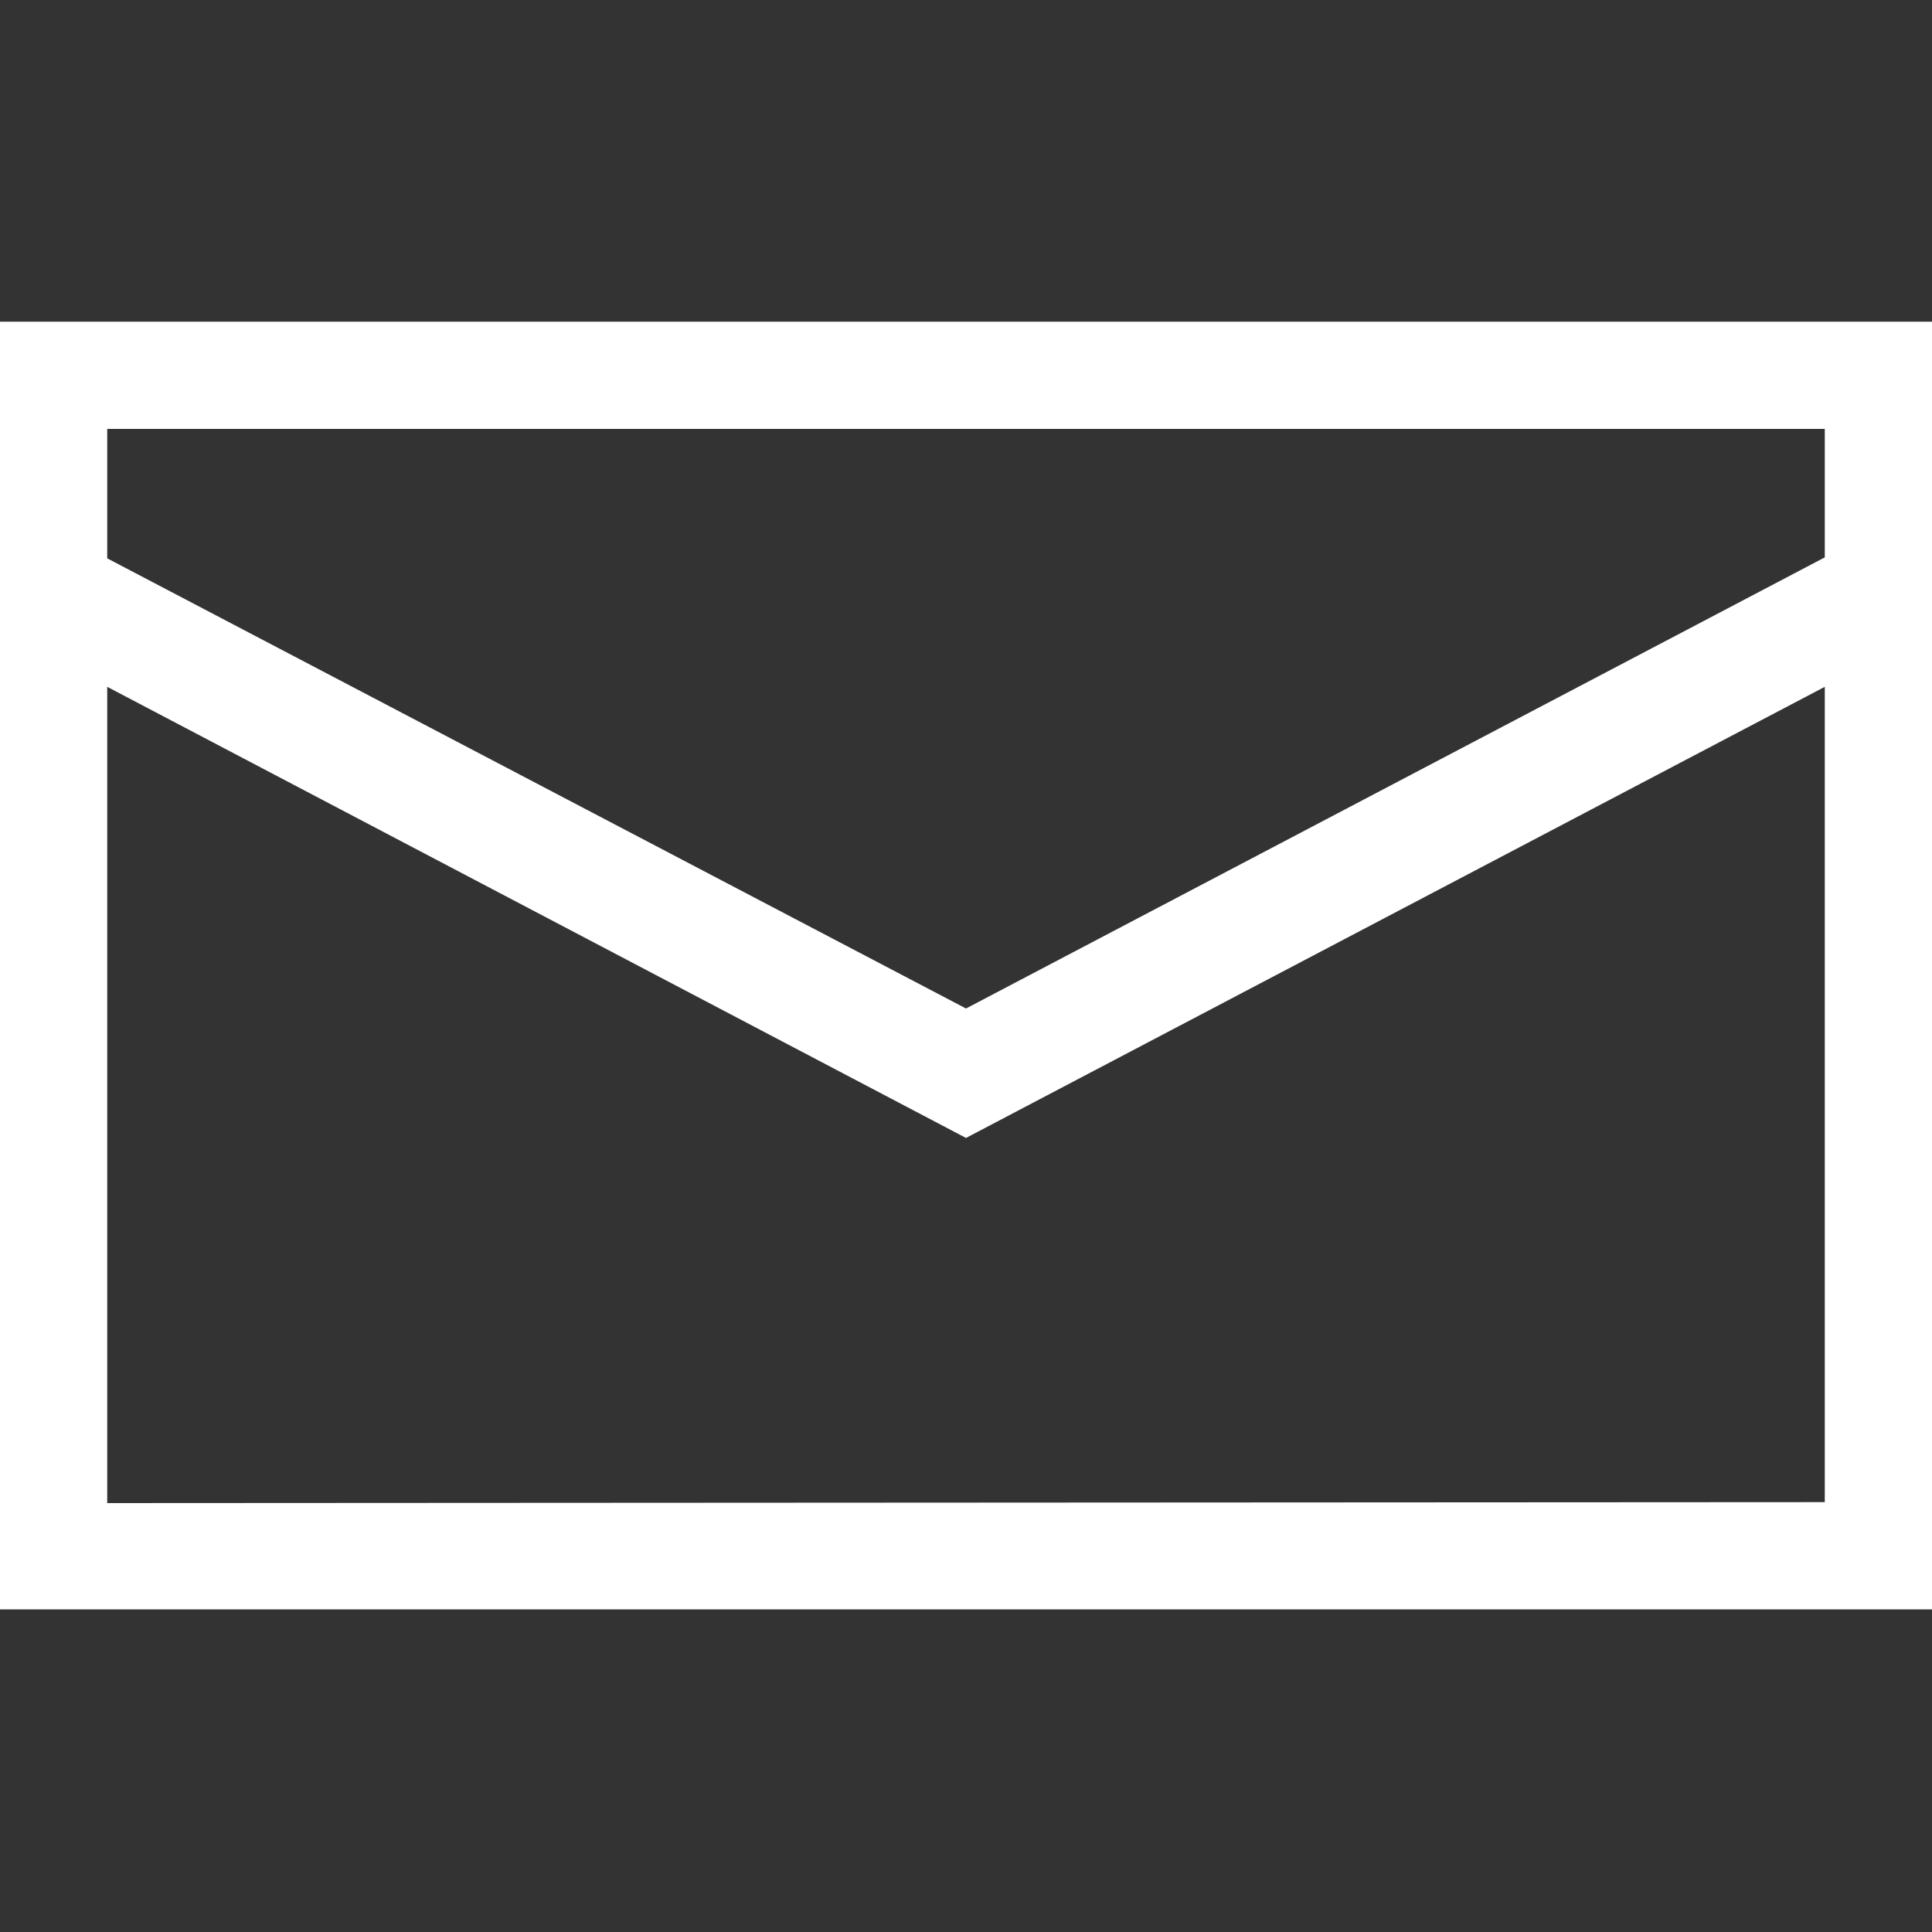 <?xml version="1.0" encoding="utf-8"?>
<!-- Generator: Adobe Illustrator 26.3.1, SVG Export Plug-In . SVG Version: 6.00 Build 0)  -->
<svg version="1.1" id="Capa_1" xmlns="http://www.w3.org/2000/svg" xmlns:xlink="http://www.w3.org/1999/xlink" x="0px" y="0px"
	 viewBox="0 0 20 20" style="enable-background:new 0 0 20 20;" xml:space="preserve">
<rect x="0" y="0" width="20" height="20" fill="#333333" stroke="none"/>
<style type="text/css">
	.st0{fill:#FFFFFF;}
</style>
<path id="mail" class="st0" d="M0,3.33v13.33h20V3.33H0z M18.89,4.44v1.33L10,10.44L1.11,5.78V4.44H18.89z M1.11,15.56V7.11
	L10,11.78l8.89-4.67v8.44L1.11,15.56z"/>
</svg>

